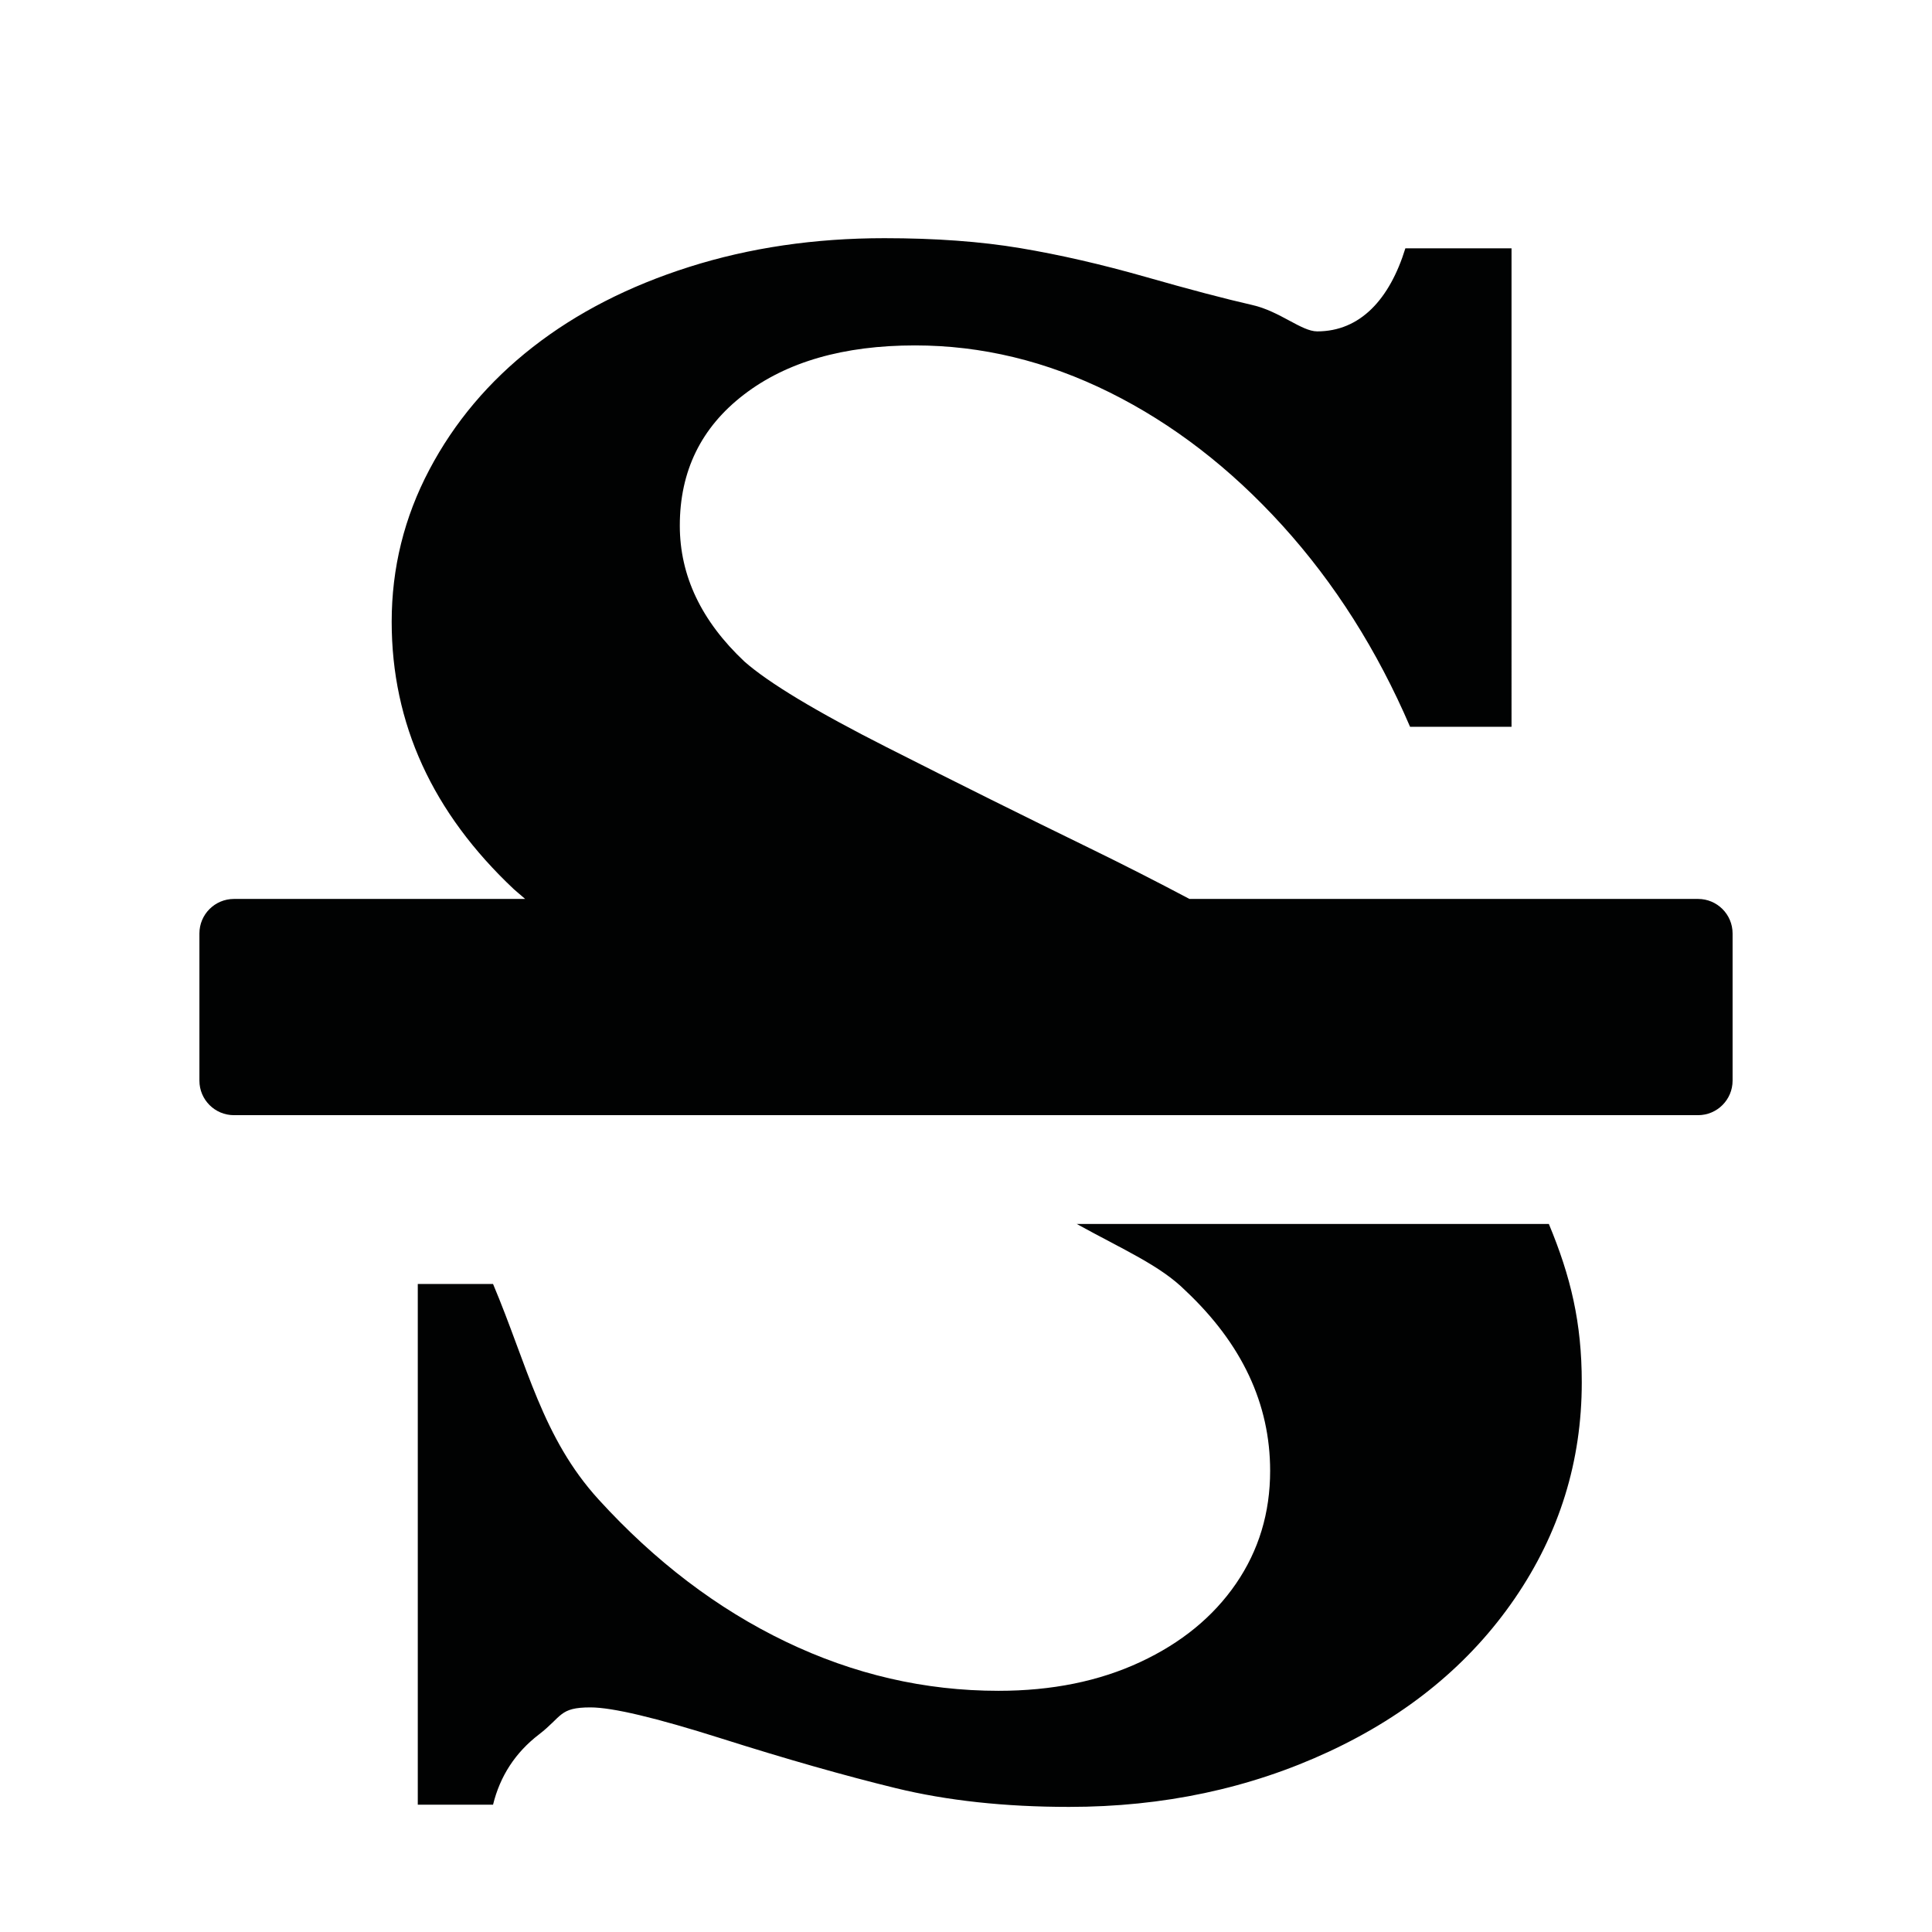 <?xml version="1.0" encoding="utf-8"?>
<!-- Generator: Adobe Illustrator 16.0.0, SVG Export Plug-In . SVG Version: 6.00 Build 0)  -->
<!DOCTYPE svg PUBLIC "-//W3C//DTD SVG 1.1//EN" "http://www.w3.org/Graphics/SVG/1.1/DTD/svg11.dtd">
<svg version="1.1" id="Layer_1" xmlns="http://www.w3.org/2000/svg" xmlns:xlink="http://www.w3.org/1999/xlink" x="0px" y="0px"
	 width="1024px" height="1024px" viewBox="0 0 1024 1024" enable-background="new 0 0 1024 1024" xml:space="preserve">
<g>
	<g>
		<path fill="#010202" d="M570.672,648.717c25.133,13.868,44.349,22.063,57.653,35.343c29.914,28.125,44.874,59.968,44.874,95.508
			c0,22.269-6.027,42.188-18.073,59.768c-12.057,17.578-28.985,31.448-50.797,41.599c-21.813,10.166-46.852,15.233-75.108,15.233
			c-39.061,0-76.662-8.687-112.813-26.072c-36.154-17.375-69.186-42.482-99.101-75.296c-29.921-32.814-37.704-70.899-55.983-114.258
			h-39.892v275.979h39.892c3.74-15.232,11.843-27.626,24.307-37.206c12.465-9.569,10.689-14.357,27.311-14.357
			c11.625,0,34.687,5.475,69.185,16.407c34.485,10.939,65.337,19.721,92.555,26.369c27.212,6.637,57.859,9.962,91.937,9.962
			c49.861,0,95.772-9.771,137.745-29.299c41.963-19.526,74.794-46.585,98.479-81.155c23.684-34.571,35.527-72.749,35.527-114.553
			c0-31.64-5.824-56.039-17.454-83.975L570.672,648.717L570.672,648.717z M900.003,476.454H630.435
			c-17.686-9.364-35.426-18.394-53.221-27.069c-34.079-16.597-69.808-34.367-107.208-53.319
			c-37.396-18.943-62.541-34.076-75.415-45.412c-22.859-21.478-34.279-45.503-34.279-72.073c0-28.901,11.313-52.047,33.968-69.432
			c22.641-17.376,52.871-26.075,90.689-26.075c35.31,0,69.698,8.301,103.152,24.903c33.44,16.608,63.982,40.136,91.622,70.604
			c27.627,30.472,50.176,66.02,67.624,106.643h53.772V131.618h-56.264c-8.318,26.954-23.899,44.02-46.746,44.02
			c-8.316,0-19.742-10.628-34.281-13.95c-14.551-3.314-33.454-8.296-56.72-14.942c-23.276-6.637-45.405-11.719-66.382-15.234
			c-20.987-3.515-44.98-5.272-71.987-5.272c-36.989,0-71.473,5.079-103.468,15.234c-32.001,10.162-59.63,24.314-82.894,42.481
			c-23.278,18.165-41.558,39.843-54.849,65.039c-13.304,25.196-19.945,52.058-19.945,80.569c0,53.907,21.599,101.178,64.82,141.798
			c1.942,1.712,3.923,3.409,5.922,5.097H123.997c-10.109,0-18.305,8.196-18.305,18.306v77.995c0,10.11,8.196,18.307,18.305,18.307
			h776.006c10.11,0,18.306-8.196,18.306-18.307v-77.995C918.309,484.65,910.114,476.454,900.003,476.454z"/>
	</g>
</g>
</svg>
